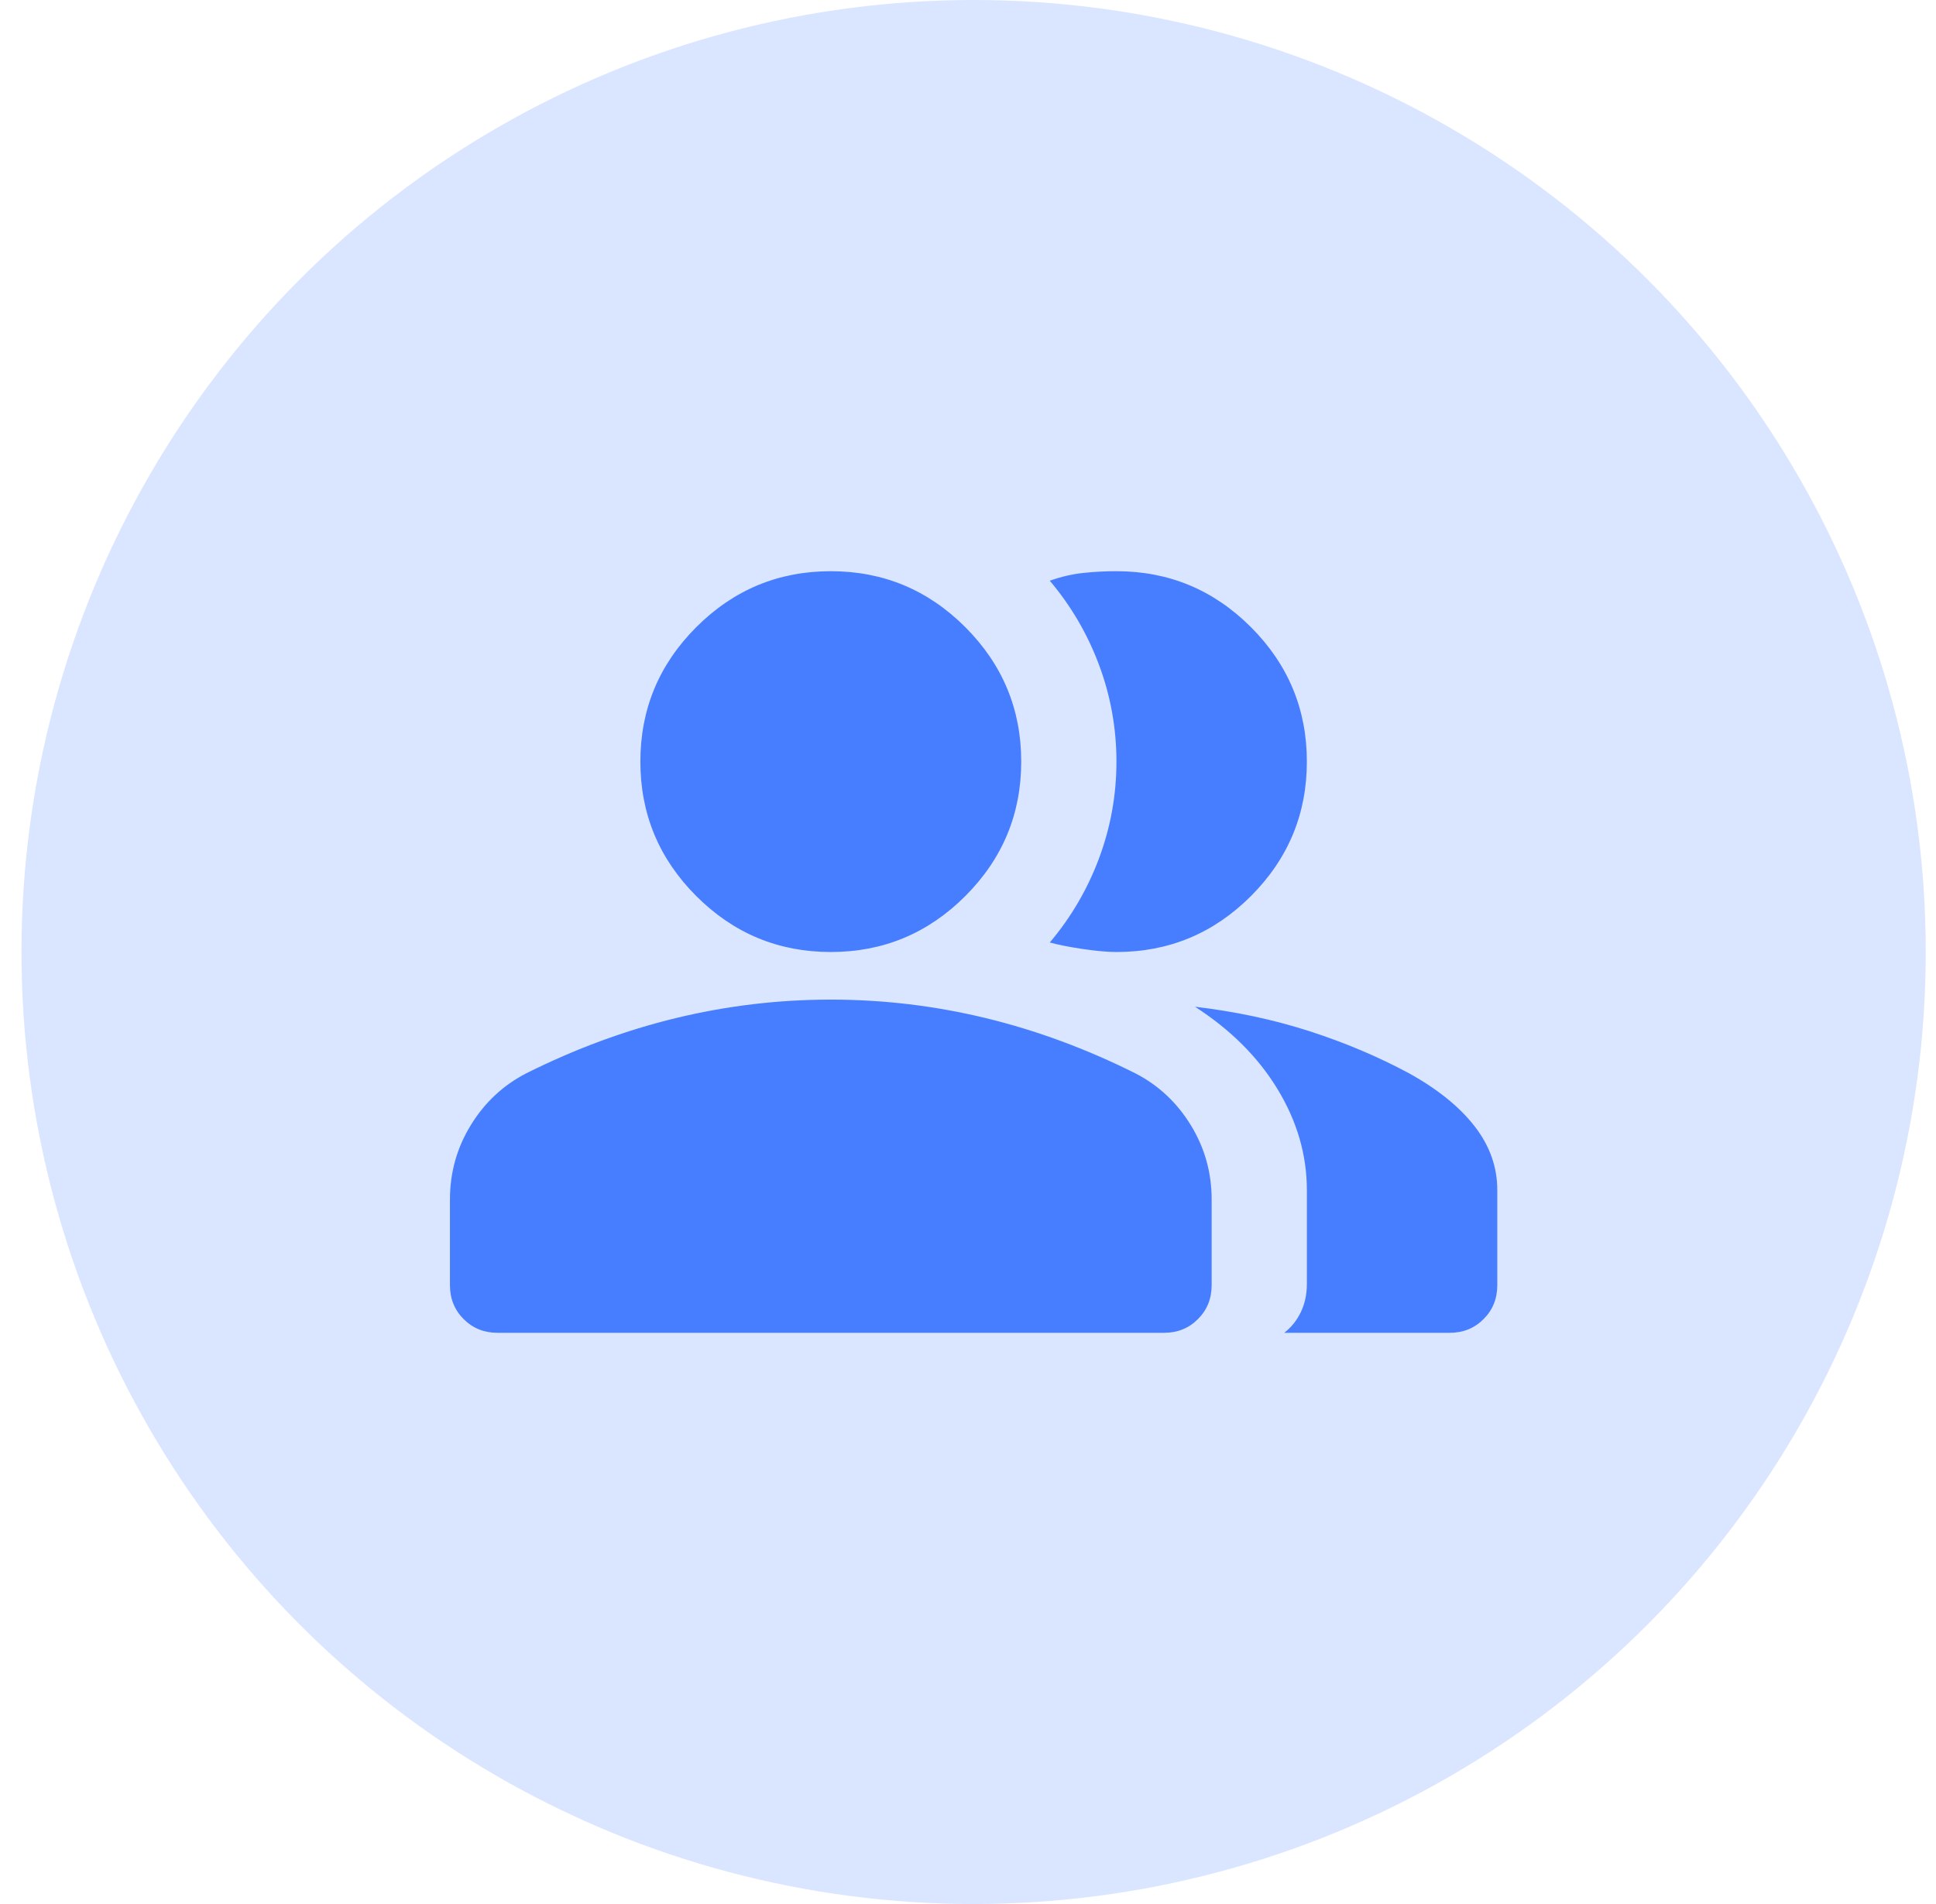 <svg width="61" height="60" viewBox="0 0 61 60" fill="none" xmlns="http://www.w3.org/2000/svg">
<circle cx="30.677" cy="30" r="30" fill="#477EFF" fill-opacity="0.2"/>
<path d="M15.677 42C15.252 42 14.896 41.856 14.609 41.568C14.321 41.281 14.177 40.925 14.177 40.5V37.8C14.177 36.95 14.396 36.169 14.834 35.456C15.271 34.743 15.852 34.2 16.577 33.825C18.127 33.05 19.702 32.468 21.302 32.081C22.902 31.694 24.527 31.5 26.177 31.5C27.827 31.5 29.452 31.694 31.052 32.081C32.652 32.468 34.227 33.05 35.777 33.825C36.502 34.2 37.083 34.743 37.52 35.456C37.958 36.169 38.177 36.95 38.177 37.8V40.5C38.177 40.925 38.033 41.281 37.745 41.568C37.458 41.856 37.102 42 36.677 42H15.677ZM40.464 42C40.689 41.825 40.864 41.606 40.989 41.343C41.114 41.081 41.177 40.788 41.177 40.462V37.5C41.177 36.4 40.871 35.343 40.259 34.331C39.646 33.319 38.777 32.45 37.652 31.725C38.927 31.875 40.127 32.131 41.252 32.493C42.377 32.856 43.427 33.3 44.402 33.825C45.302 34.325 45.989 34.881 46.464 35.493C46.939 36.106 47.177 36.775 47.177 37.5V40.5C47.177 40.925 47.033 41.281 46.745 41.568C46.458 41.856 46.102 42 45.677 42H40.464ZM26.177 30C24.527 30 23.114 29.413 21.939 28.238C20.764 27.062 20.177 25.65 20.177 24C20.177 22.35 20.764 20.938 21.939 19.762C23.114 18.587 24.527 18 26.177 18C27.827 18 29.239 18.587 30.414 19.762C31.589 20.938 32.177 22.35 32.177 24C32.177 25.65 31.589 27.062 30.414 28.238C29.239 29.413 27.827 30 26.177 30ZM41.177 24C41.177 25.65 40.589 27.062 39.414 28.238C38.239 29.413 36.827 30 35.177 30C34.902 30 34.552 29.969 34.127 29.907C33.702 29.844 33.352 29.775 33.077 29.7C33.752 28.9 34.27 28.012 34.632 27.038C34.995 26.062 35.177 25.05 35.177 24C35.177 22.95 34.995 21.938 34.632 20.962C34.27 19.988 33.752 19.1 33.077 18.3C33.427 18.175 33.777 18.093 34.127 18.055C34.477 18.018 34.827 18 35.177 18C36.827 18 38.239 18.587 39.414 19.762C40.589 20.938 41.177 22.35 41.177 24Z" fill="#477EFF"/>
</svg>
